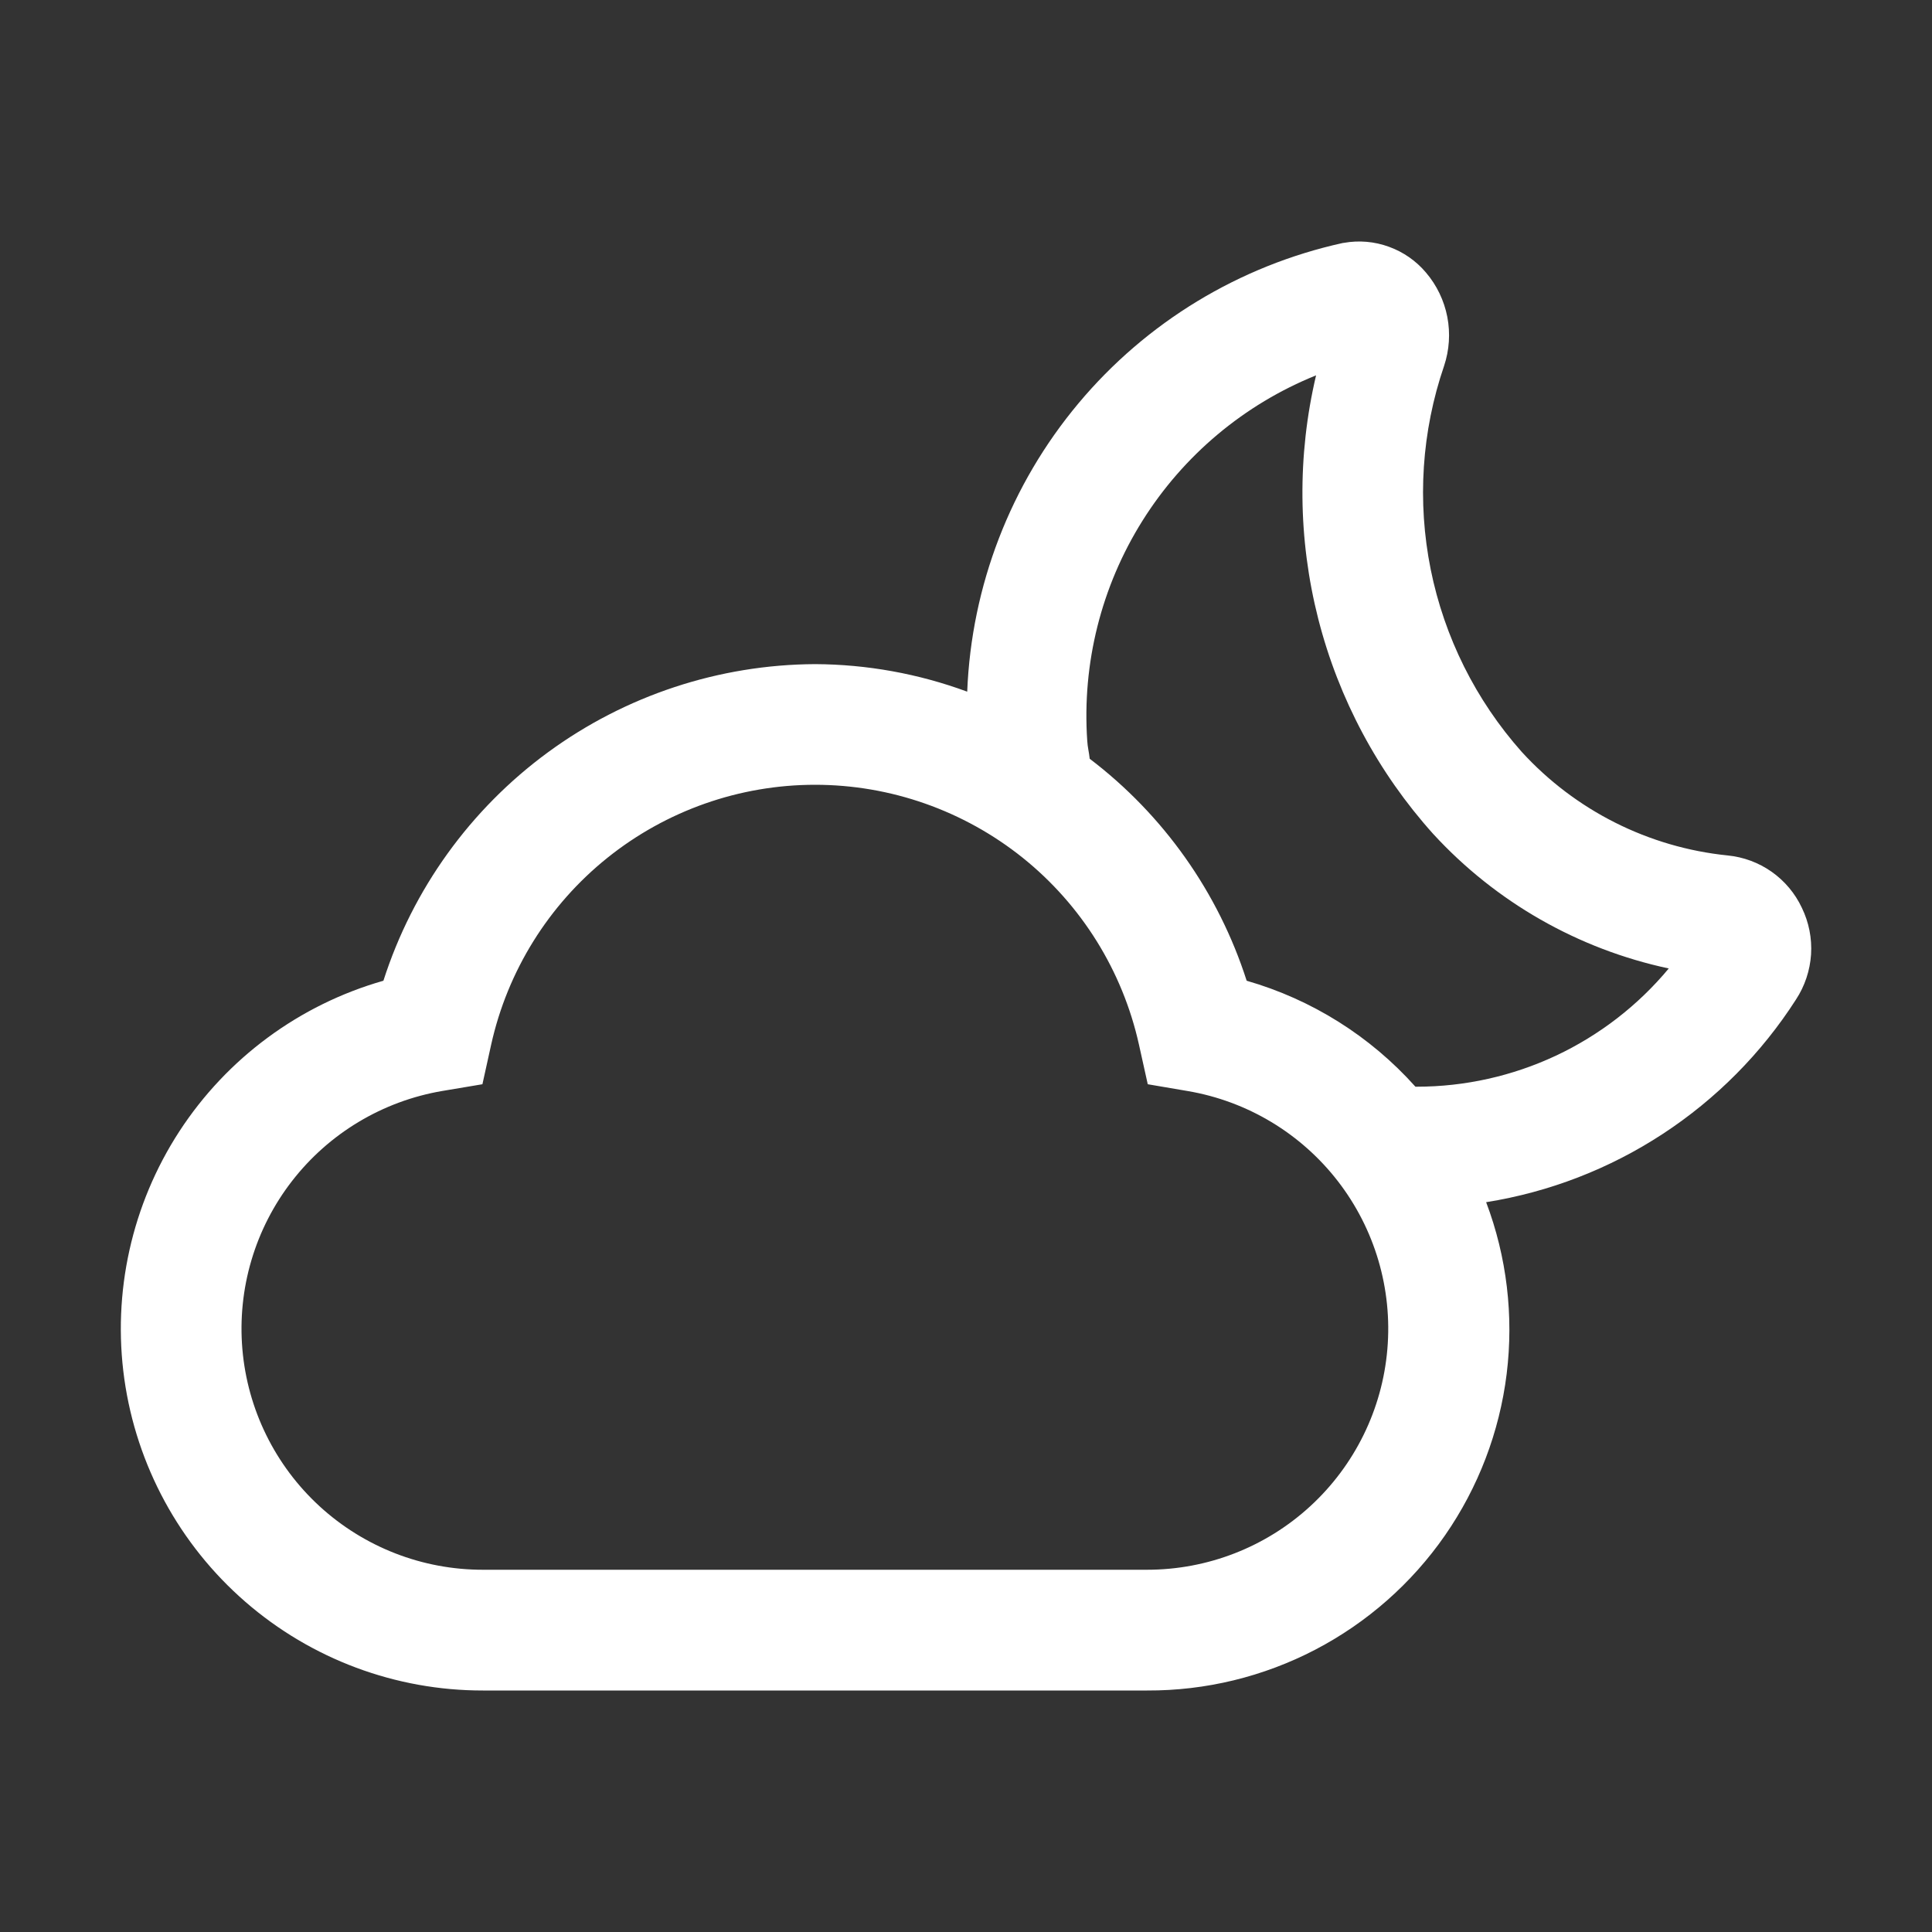 <svg width="40" height="40" viewBox="0 0 40 40" fill="none" xmlns="http://www.w3.org/2000/svg">
<rect x="0" y="0" width="40" height="40" fill="#333333" stroke="none"/>
<path d="M37.305 18.794C37.165 18.495 36.949 18.239 36.68 18.049C36.41 17.859 36.096 17.743 35.768 17.711C34.132 17.544 32.614 16.78 31.505 15.566C30.554 14.496 29.904 13.192 29.621 11.789C29.339 10.385 29.434 8.931 29.898 7.576C30.007 7.249 30.03 6.899 29.965 6.561C29.899 6.222 29.747 5.906 29.524 5.644C29.319 5.401 29.055 5.217 28.756 5.109C28.458 5 28.136 4.972 27.824 5.028L27.8 5.031C25.66 5.502 23.735 6.669 22.329 8.35C20.922 10.03 20.112 12.13 20.025 14.32C19.016 13.948 17.95 13.755 16.875 13.75C14.884 13.76 12.948 14.4 11.343 15.577C9.737 16.755 8.546 18.409 7.938 20.305C6.199 20.801 4.699 21.909 3.713 23.424C2.728 24.939 2.323 26.76 2.574 28.55C2.826 30.34 3.716 31.979 5.08 33.164C6.445 34.35 8.192 35.002 10 35H23.75C24.961 35.005 26.155 34.715 27.229 34.156C28.303 33.596 29.226 32.784 29.916 31.79C30.607 30.795 31.045 29.647 31.194 28.445C31.342 27.243 31.197 26.023 30.769 24.89C32.073 24.682 33.319 24.201 34.425 23.477C35.53 22.754 36.471 21.806 37.184 20.694C37.367 20.415 37.474 20.093 37.496 19.76C37.517 19.427 37.451 19.094 37.305 18.794ZM23.75 32.5H10C8.748 32.502 7.541 32.033 6.618 31.187C5.695 30.341 5.124 29.178 5.018 27.931C4.912 26.683 5.279 25.441 6.046 24.452C6.813 23.462 7.924 22.797 9.159 22.587L9.988 22.448L10.169 21.628C10.508 20.102 11.357 18.737 12.577 17.759C13.796 16.782 15.312 16.248 16.875 16.248C18.438 16.248 19.954 16.782 21.174 17.759C22.393 18.737 23.242 20.102 23.581 21.628L23.763 22.448L24.591 22.589C25.824 22.799 26.933 23.465 27.699 24.455C28.464 25.444 28.83 26.684 28.724 27.931C28.619 29.177 28.049 30.338 27.127 31.185C26.206 32.031 25.001 32.5 23.75 32.5ZM29.331 22.499H29.305C28.37 21.453 27.159 20.693 25.811 20.305C25.224 18.476 24.09 16.872 22.561 15.709C22.549 15.582 22.516 15.463 22.51 15.334C22.401 13.735 22.801 12.142 23.652 10.784C24.503 9.426 25.761 8.371 27.248 7.771C26.856 9.432 26.872 11.163 27.294 12.817C27.716 14.47 28.532 15.997 29.673 17.266C30.97 18.678 32.675 19.651 34.55 20.051C33.913 20.817 33.115 21.433 32.213 21.857C31.311 22.279 30.328 22.499 29.331 22.499Z" fill="white"/>
</svg>
